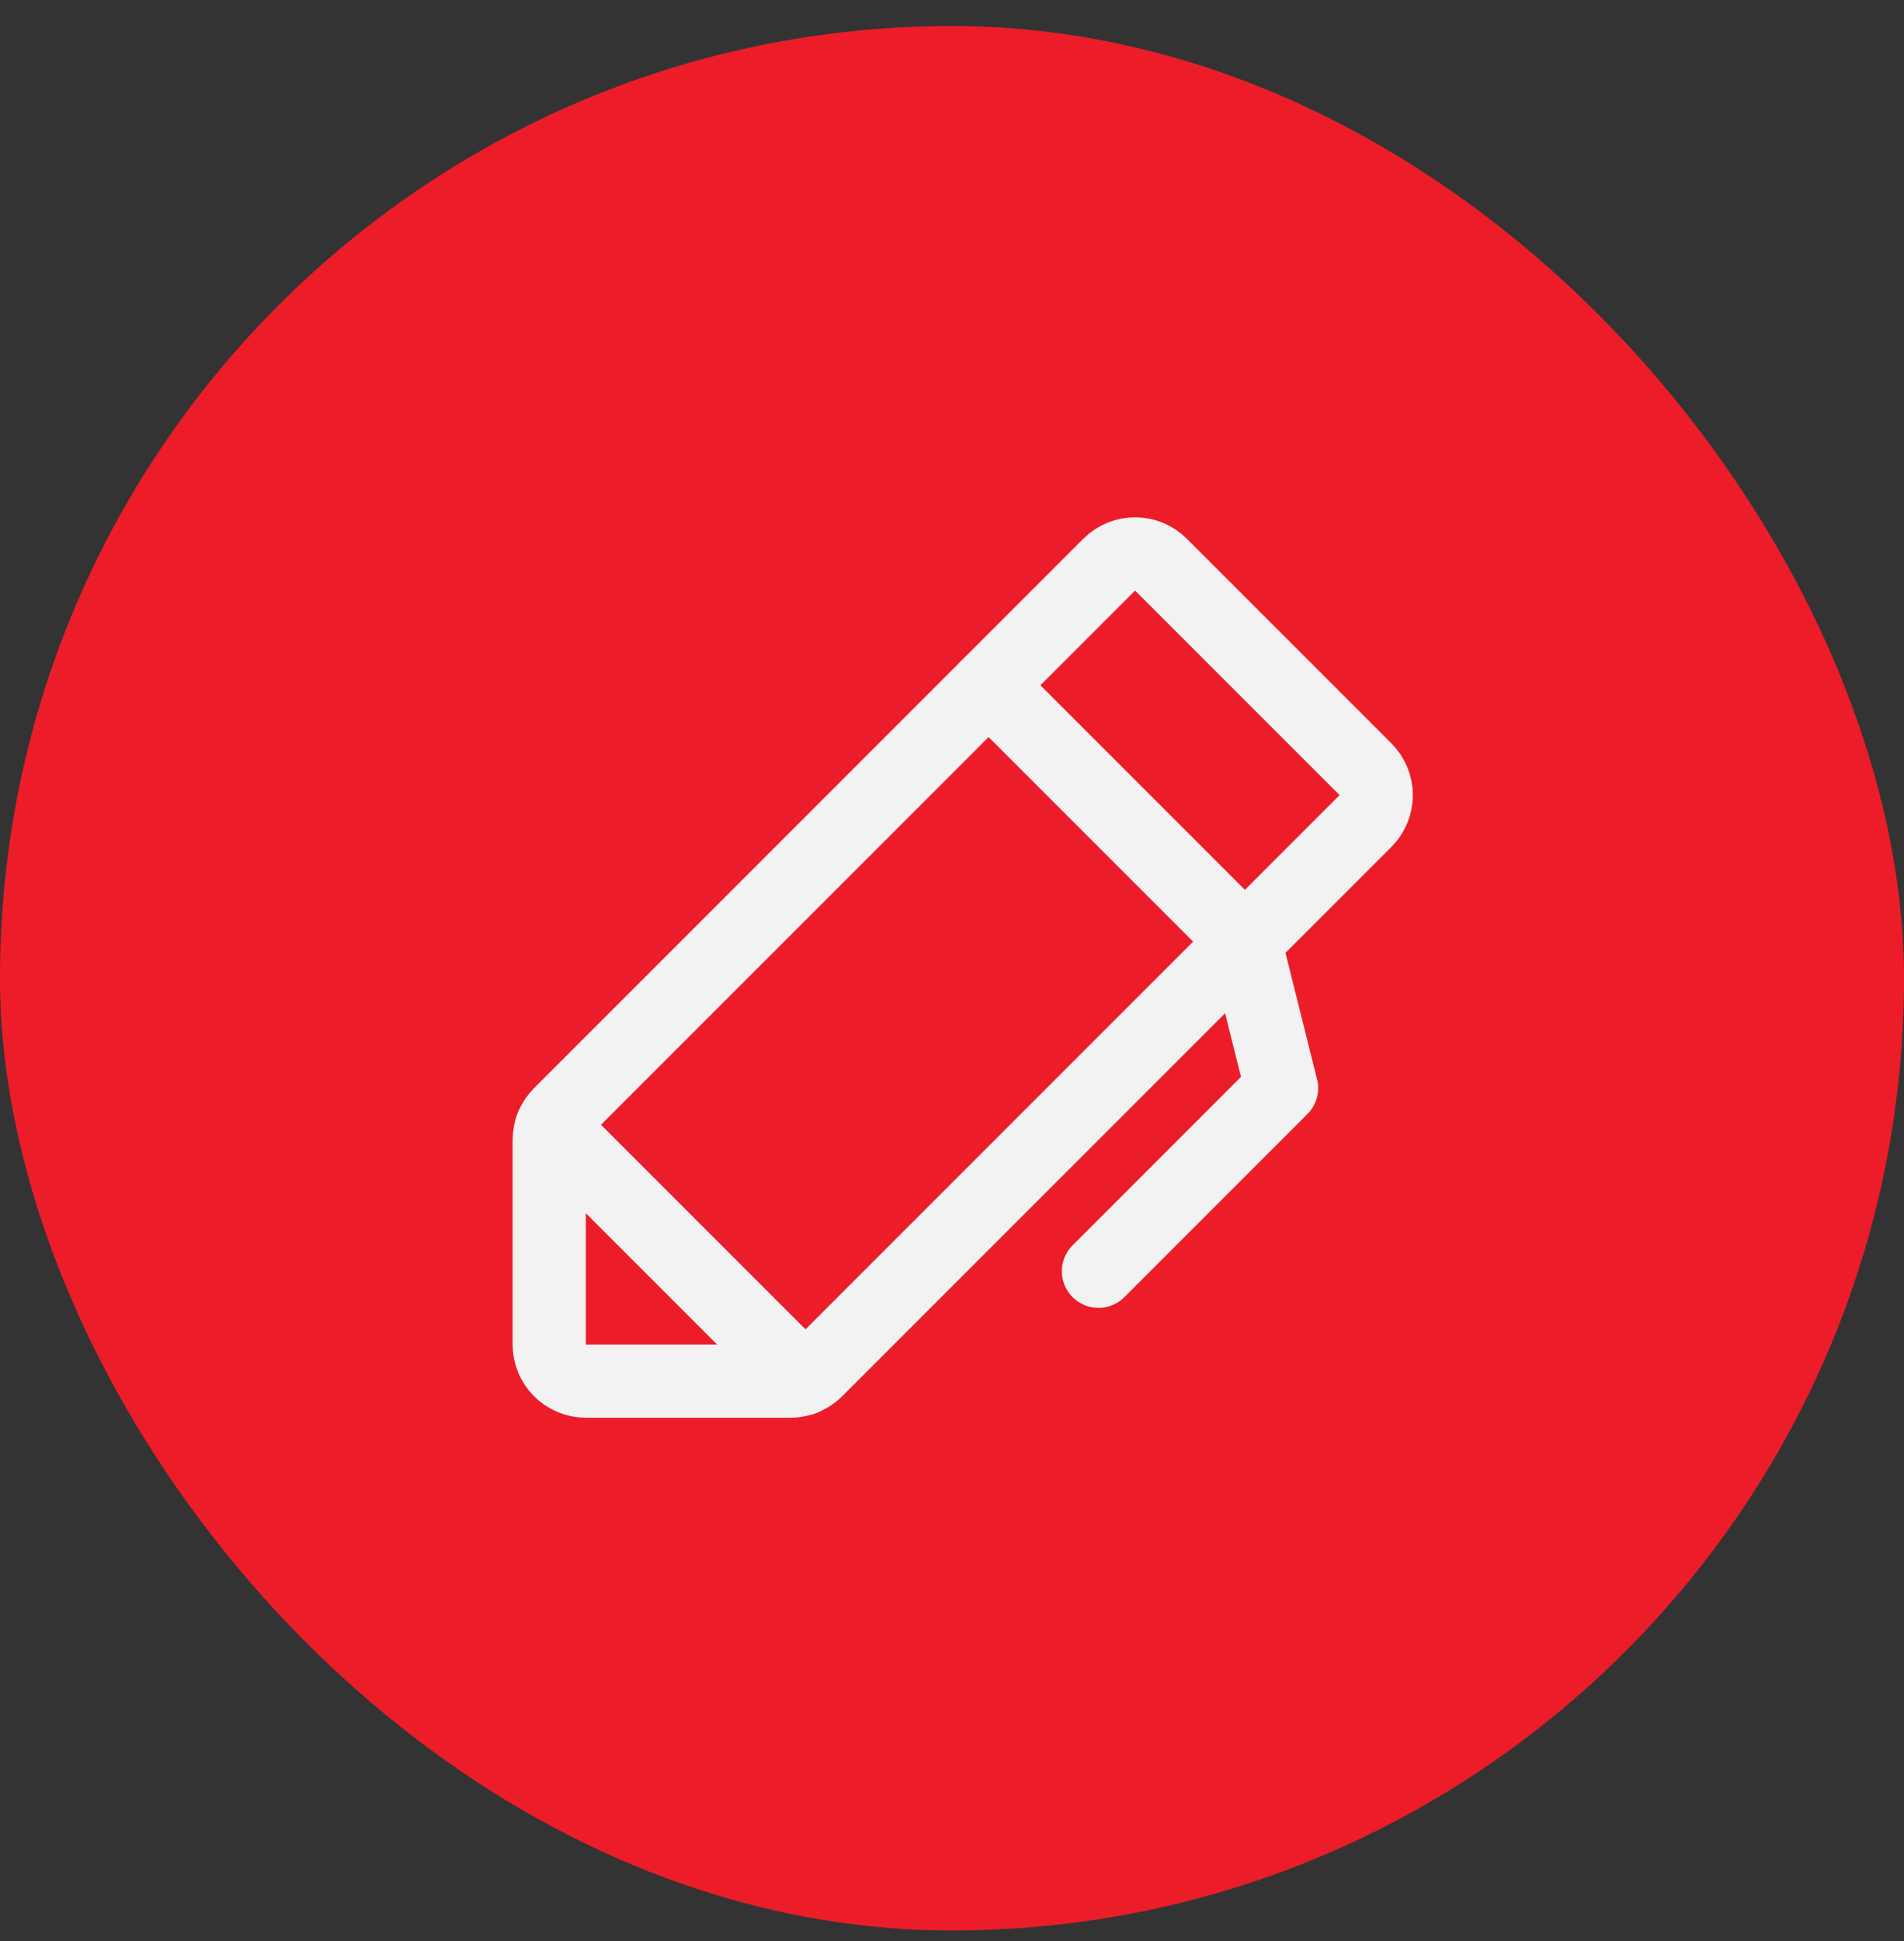 <svg width="52" height="53" viewBox="0 0 52 53" fill="none" xmlns="http://www.w3.org/2000/svg">
<rect x="0" y="0" width="52" height="53" fill="#333333" stroke="none"/>
<rect y="0.711" width="52" height="52" rx="26" fill="#ED1C29"/>
<path d="M21.586 37.711H16C15.735 37.711 15.48 37.605 15.293 37.418C15.105 37.23 15 36.976 15 36.711V31.125C15 30.994 15.026 30.864 15.076 30.742C15.126 30.621 15.2 30.511 15.293 30.418L30.293 15.418C30.48 15.23 30.735 15.125 31 15.125C31.265 15.125 31.52 15.23 31.707 15.418L37.293 21.004C37.48 21.191 37.586 21.446 37.586 21.711C37.586 21.976 37.48 22.23 37.293 22.418L22.293 37.418C22.2 37.511 22.09 37.584 21.968 37.635C21.847 37.685 21.717 37.711 21.586 37.711Z" stroke="#F2F2F2" stroke-width="2" stroke-linecap="round" stroke-linejoin="round"/>
<path d="M27 18.711L34 25.711" stroke="#F2F2F2" stroke-width="2" stroke-linecap="round" stroke-linejoin="round"/>
<path d="M30 34.711L35 29.711L34 25.711" stroke="#F2F2F2" stroke-width="2" stroke-linecap="round" stroke-linejoin="round"/>
<path d="M15.063 30.775L21.936 37.648" stroke="#F2F2F2" stroke-width="2" stroke-linecap="round" stroke-linejoin="round"/>
</svg>
